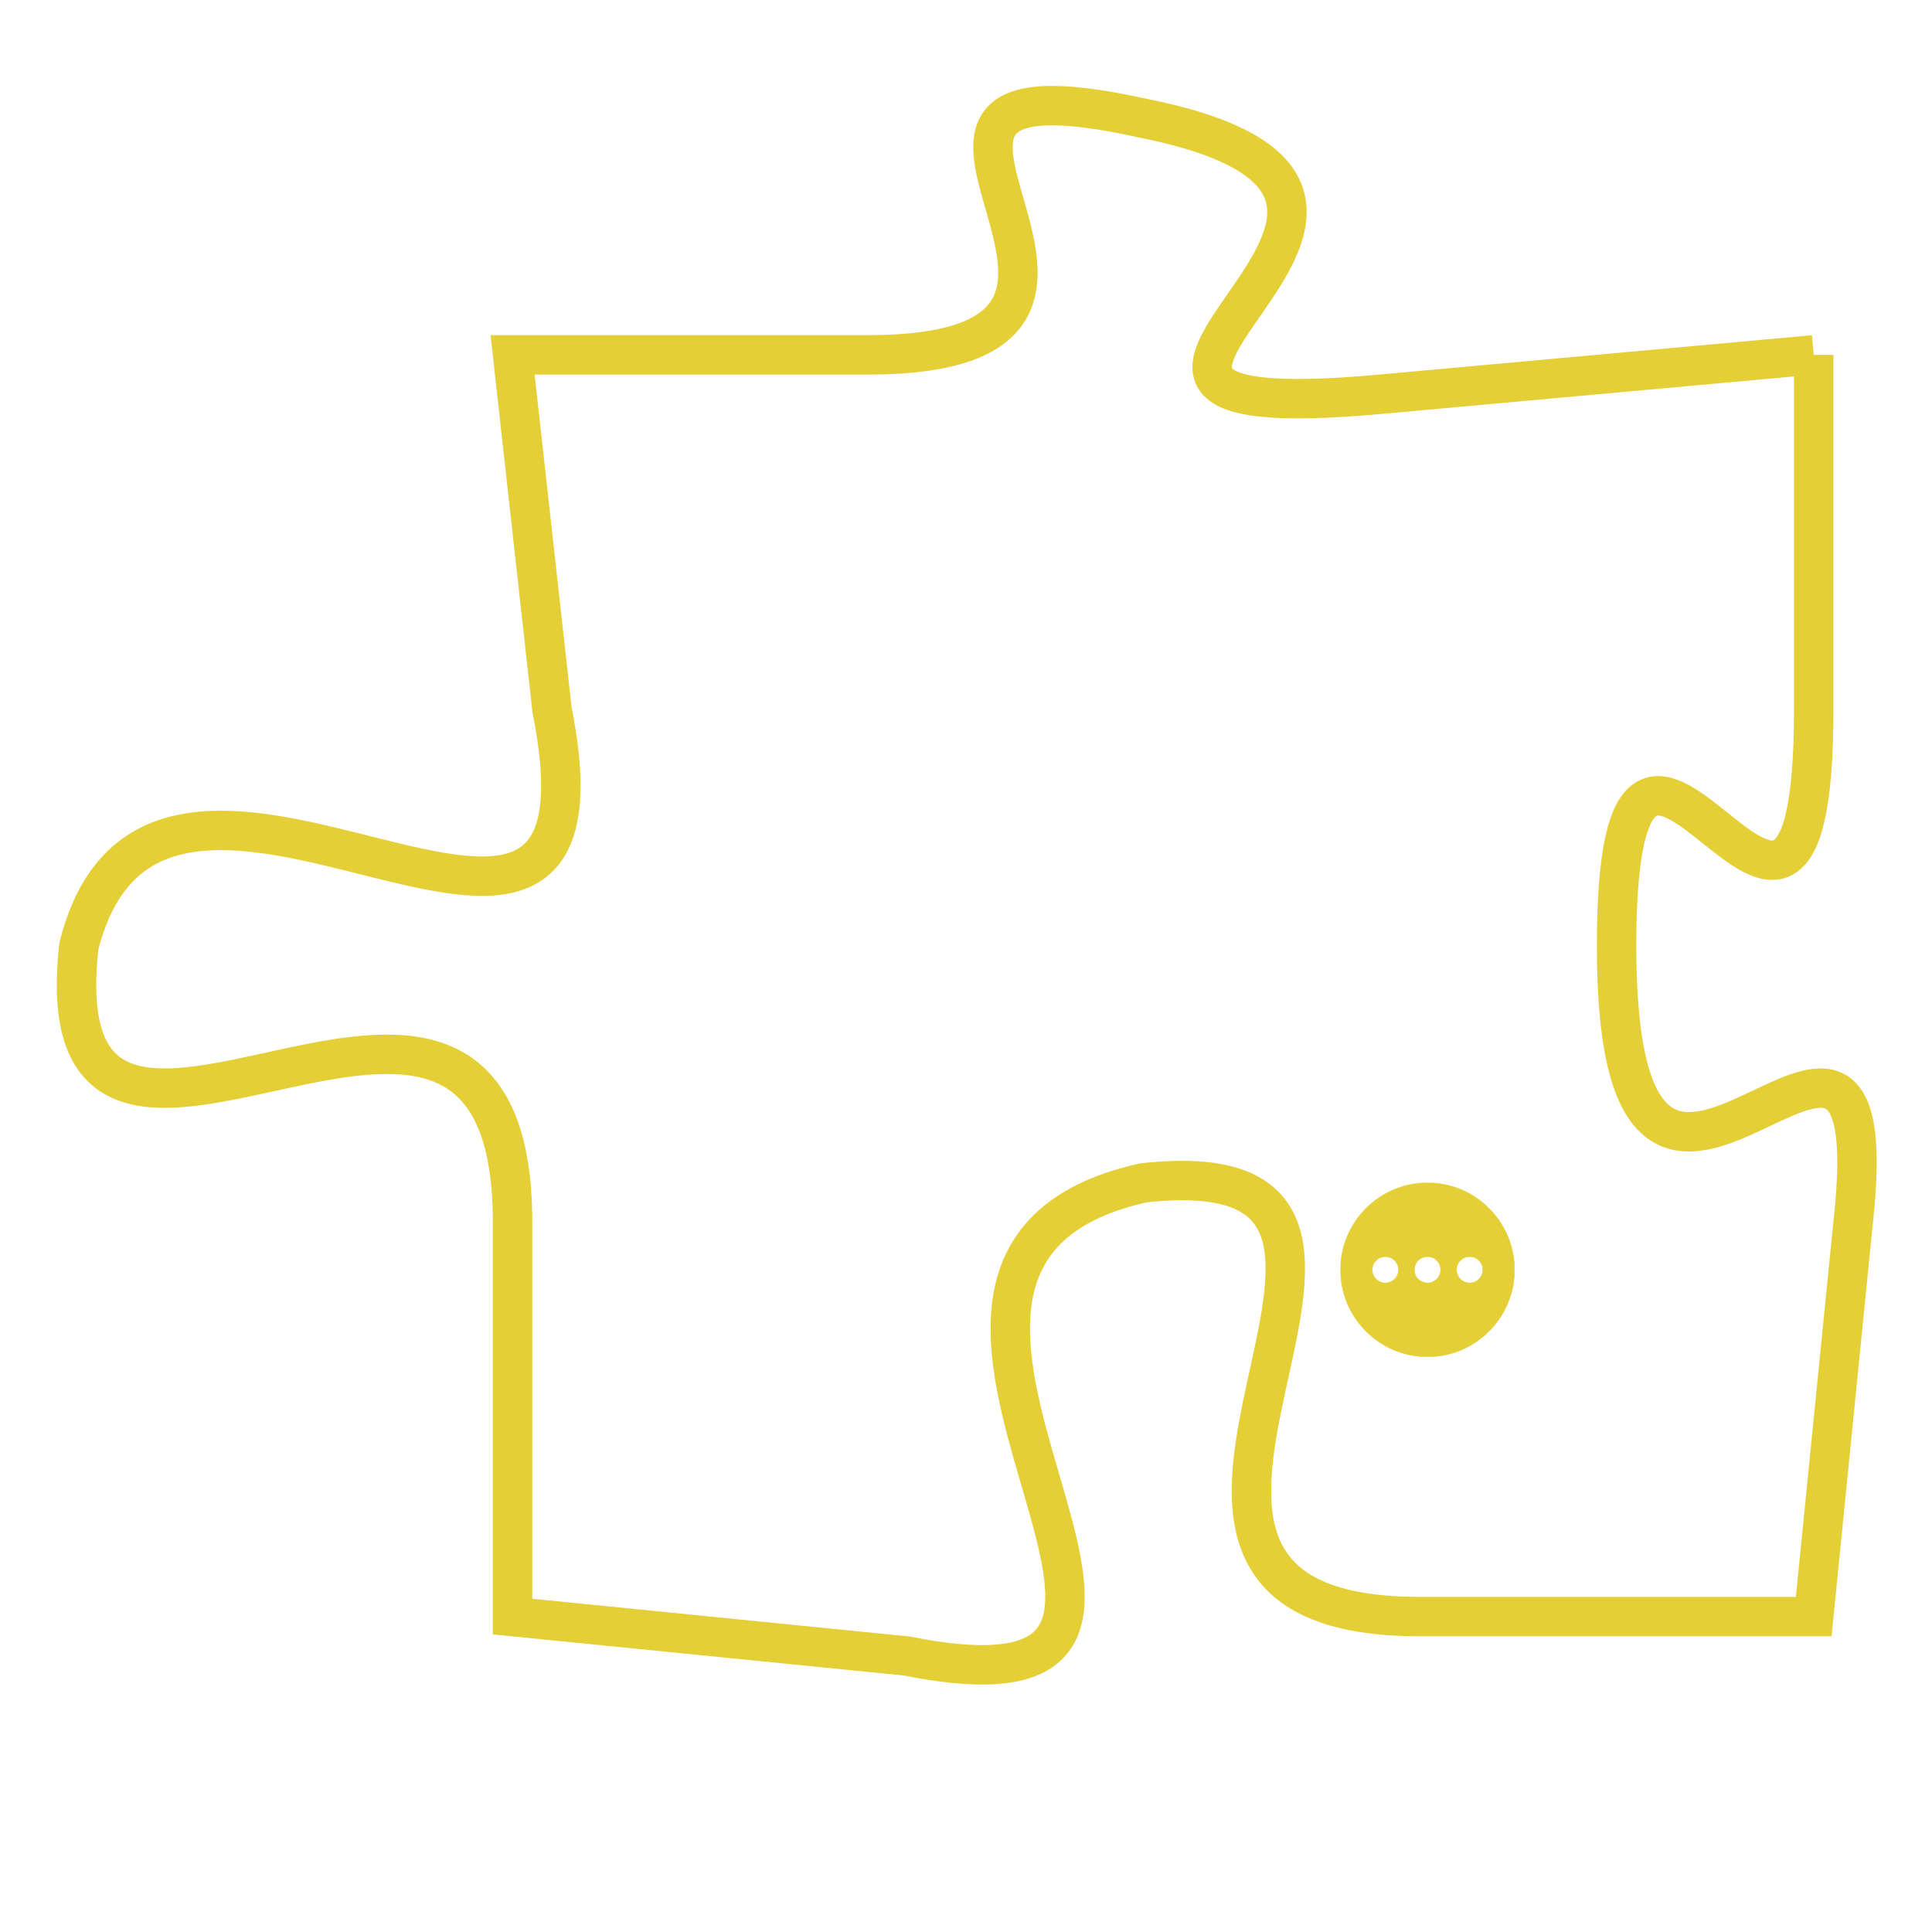 <svg version="1.1" xmlns="http://www.w3.org/2000/svg" xmlns:xlink="http://www.w3.org/1999/xlink" fill="transparent" x="0" y="0" width="350" height="350" preserveAspectRatio="xMinYMin slice"><style type="text/css">.links{fill:transparent;stroke: #E4CF37;}.links:hover{fill:#63D272; opacity:0.4;}</style><defs><g id="allt"><path id="t1766" d="M2541,416 L2530,417 C2519,418 2534,412 2524,410 C2515,408 2526,416 2517,416 L2508,416 2508,416 L2509,425 C2511,435 2499,423 2497,431 C2496,440 2508,428 2508,438 L2508,448 2508,448 L2518,449 C2528,451 2515,439 2524,437 C2533,436 2521,448 2531,448 L2541,448 2541,448 L2542,438 C2543,429 2536,442 2536,431 C2536,421 2541,435 2541,425 L2541,416"/></g><clipPath id="c" clipRule="evenodd" fill="transparent"><use href="#t1766"/></clipPath></defs><svg viewBox="2495 407 49 45" preserveAspectRatio="xMinYMin meet"><svg width="4380" height="2430"><g><image crossorigin="anonymous" x="0" y="0" href="https://nftpuzzle.license-token.com/assets/completepuzzle.svg" width="100%" height="100%" /><g class="links"><use href="#t1766"/></g></g></svg><svg x="2529" y="437" height="9%" width="9%" viewBox="0 0 330 330"><g><a xlink:href="https://nftpuzzle.license-token.com/" class="links"><title>See the most innovative NFT based token software licensing project</title><path fill="#E4CF37" id="more" d="M165,0C74.019,0,0,74.019,0,165s74.019,165,165,165s165-74.019,165-165S255.981,0,165,0z M85,190 c-13.785,0-25-11.215-25-25s11.215-25,25-25s25,11.215,25,25S98.785,190,85,190z M165,190c-13.785,0-25-11.215-25-25 s11.215-25,25-25s25,11.215,25,25S178.785,190,165,190z M245,190c-13.785,0-25-11.215-25-25s11.215-25,25-25 c13.785,0,25,11.215,25,25S258.785,190,245,190z"></path></a></g></svg></svg></svg>